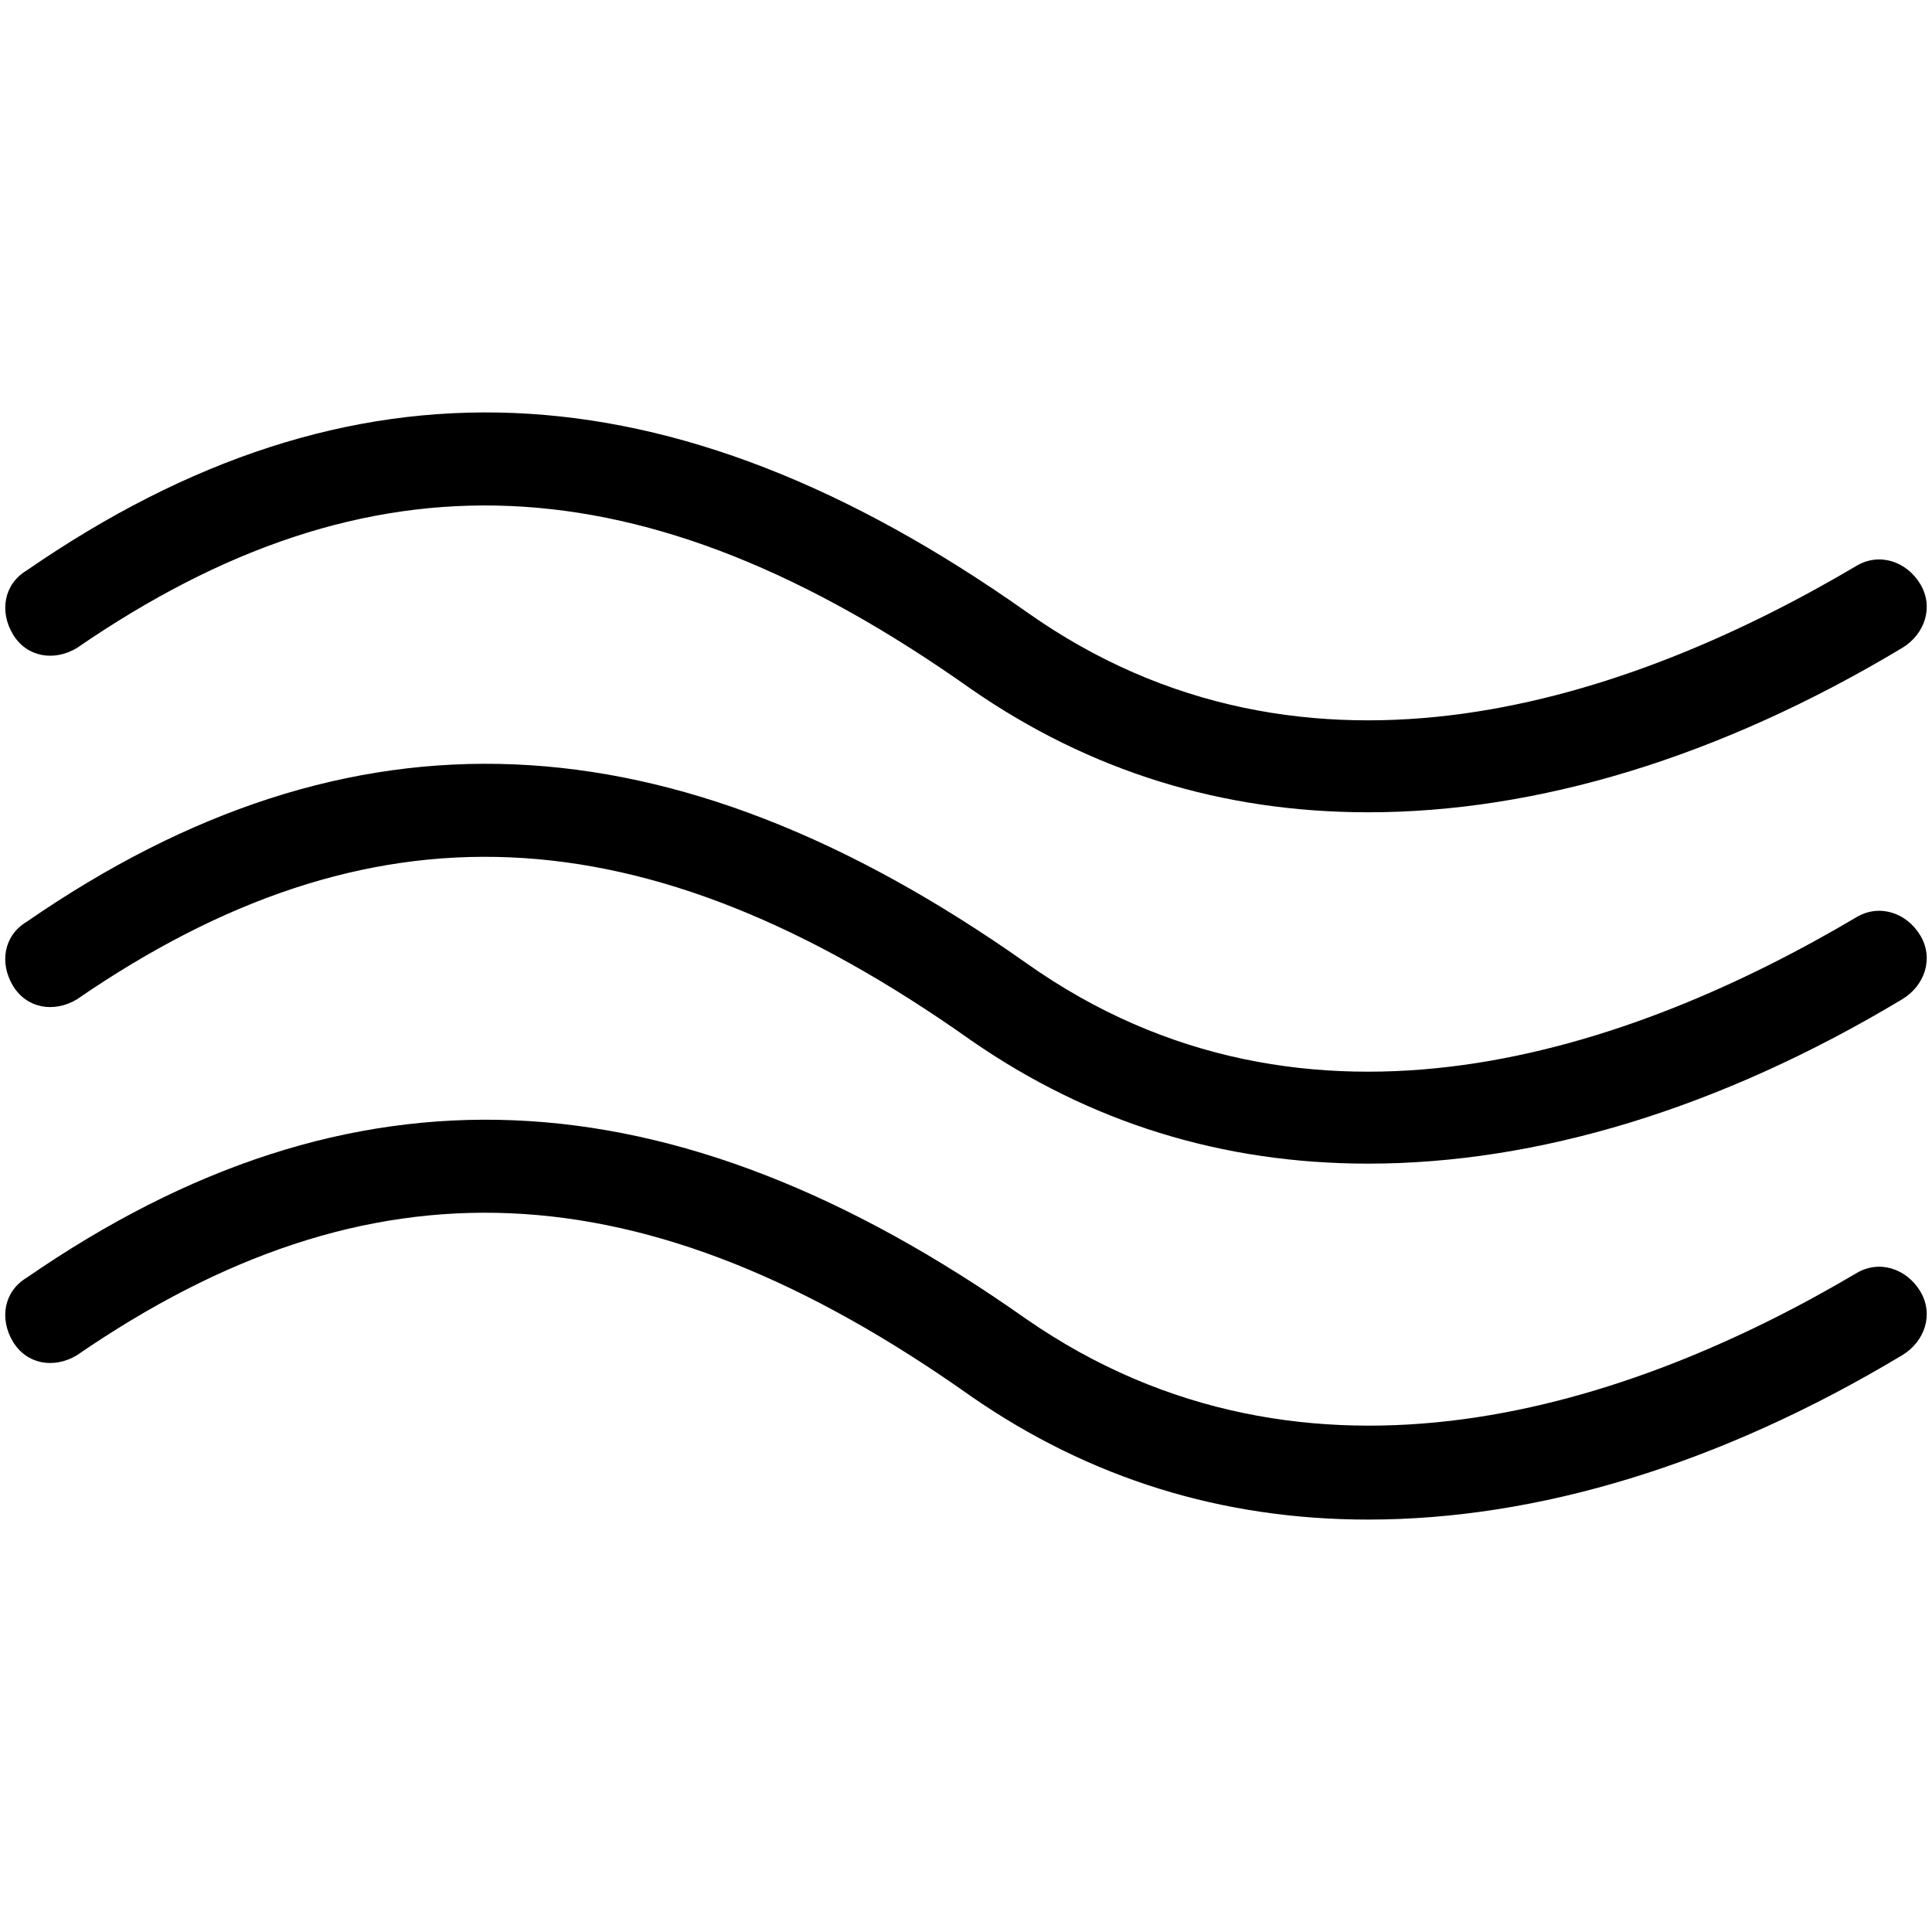 <?xml version="1.0" encoding="UTF-8" standalone="no"?>
<svg
   xmlns:dc="http://purl.org/dc/elements/1.1/"
   xmlns:cc="http://creativecommons.org/ns#"
   xmlns:rdf="http://www.w3.org/1999/02/22-rdf-syntax-ns#"
   xmlns:svg="http://www.w3.org/2000/svg"
   xmlns="http://www.w3.org/2000/svg"
   xmlns:sodipodi="http://sodipodi.sourceforge.net/DTD/sodipodi-0.dtd"
   xmlns:inkscape="http://www.inkscape.org/namespaces/inkscape"
   id="weather-icon-hazy"
   class="weather-icon weather-icon-black hazy"
   viewBox="0 0 64 64"
   version="1.1"
   sodipodi:docname="mist.svg"
   inkscape:version="1.0.1 (3bc2e813f5, 2020-09-07)">
  <defs
     id="defs9" />
  <sodipodi:namedview
     pagecolor="#ffffff"
     bordercolor="#666666"
     borderopacity="1"
     objecttolerance="10"
     gridtolerance="10"
     guidetolerance="10"
     inkscape:pageopacity="0"
     inkscape:pageshadow="2"
     inkscape:window-width="3832"
     inkscape:window-height="2089"
     id="namedview7"
     showgrid="false"
     inkscape:zoom="15.640625"
     inkscape:cx="32"
     inkscape:cy="32"
     inkscape:window-x="3200"
     inkscape:window-y="67"
     inkscape:window-maximized="0"
     inkscape:current-layer="weather-icon-hazy" />
  <path
     d="m 45.323,38.547 c -4.837,0 -9.221,-1.36 -13.151,-4.081 C 21.289,26.757 12.219,26.455 2.545,33.106 1.789,33.559 0.882,33.408 0.428,32.652 -0.025,31.896 0.126,30.989 0.882,30.536 11.614,23.129 22.196,23.583 33.986,31.896 c 9.372,6.651 20.104,2.872 27.511,-1.512 0.756,-0.453 1.663,-0.151 2.116,0.605 0.453,0.756 0.151,1.663 -0.605,2.116 -6.046,3.628 -12.093,5.442 -17.686,5.442 z"
     id="path2"
     style="stroke-width:1.512" />
  <path
     d="m 45.323,50.338 c -4.837,0 -9.221,-1.36 -13.151,-4.081 C 21.289,38.547 12.219,38.245 2.545,44.896 1.789,45.35 0.882,45.199 0.428,44.443 -0.025,43.687 0.126,42.78 0.882,42.327 11.614,34.92 22.196,35.373 33.986,43.687 c 9.372,6.5 20.104,2.872 27.511,-1.512 0.756,-0.453 1.663,-0.151 2.116,0.605 0.453,0.756 0.151,1.663 -0.605,2.116 -6.046,3.628 -12.093,5.442 -17.686,5.442 z m 0,-23.43 c -4.837,0 -9.221,-1.36 -13.151,-4.081 -10.884,-7.709 -19.953,-8.011 -29.627,-1.36 -0.756,0.453 -1.663,0.302 -2.116,-0.453 -0.453,-0.756 -0.302,-1.663 0.453,-2.116 C 11.614,11.49 22.196,11.943 33.986,20.257 c 9.372,6.651 20.104,2.872 27.511,-1.512 0.756,-0.453 1.663,-0.151 2.116,0.605 0.453,0.756 0.151,1.663 -0.605,2.116 -6.046,3.628 -12.093,5.442 -17.686,5.442 z"
     id="path4"
     style="stroke-width:1.512" />
</svg>
